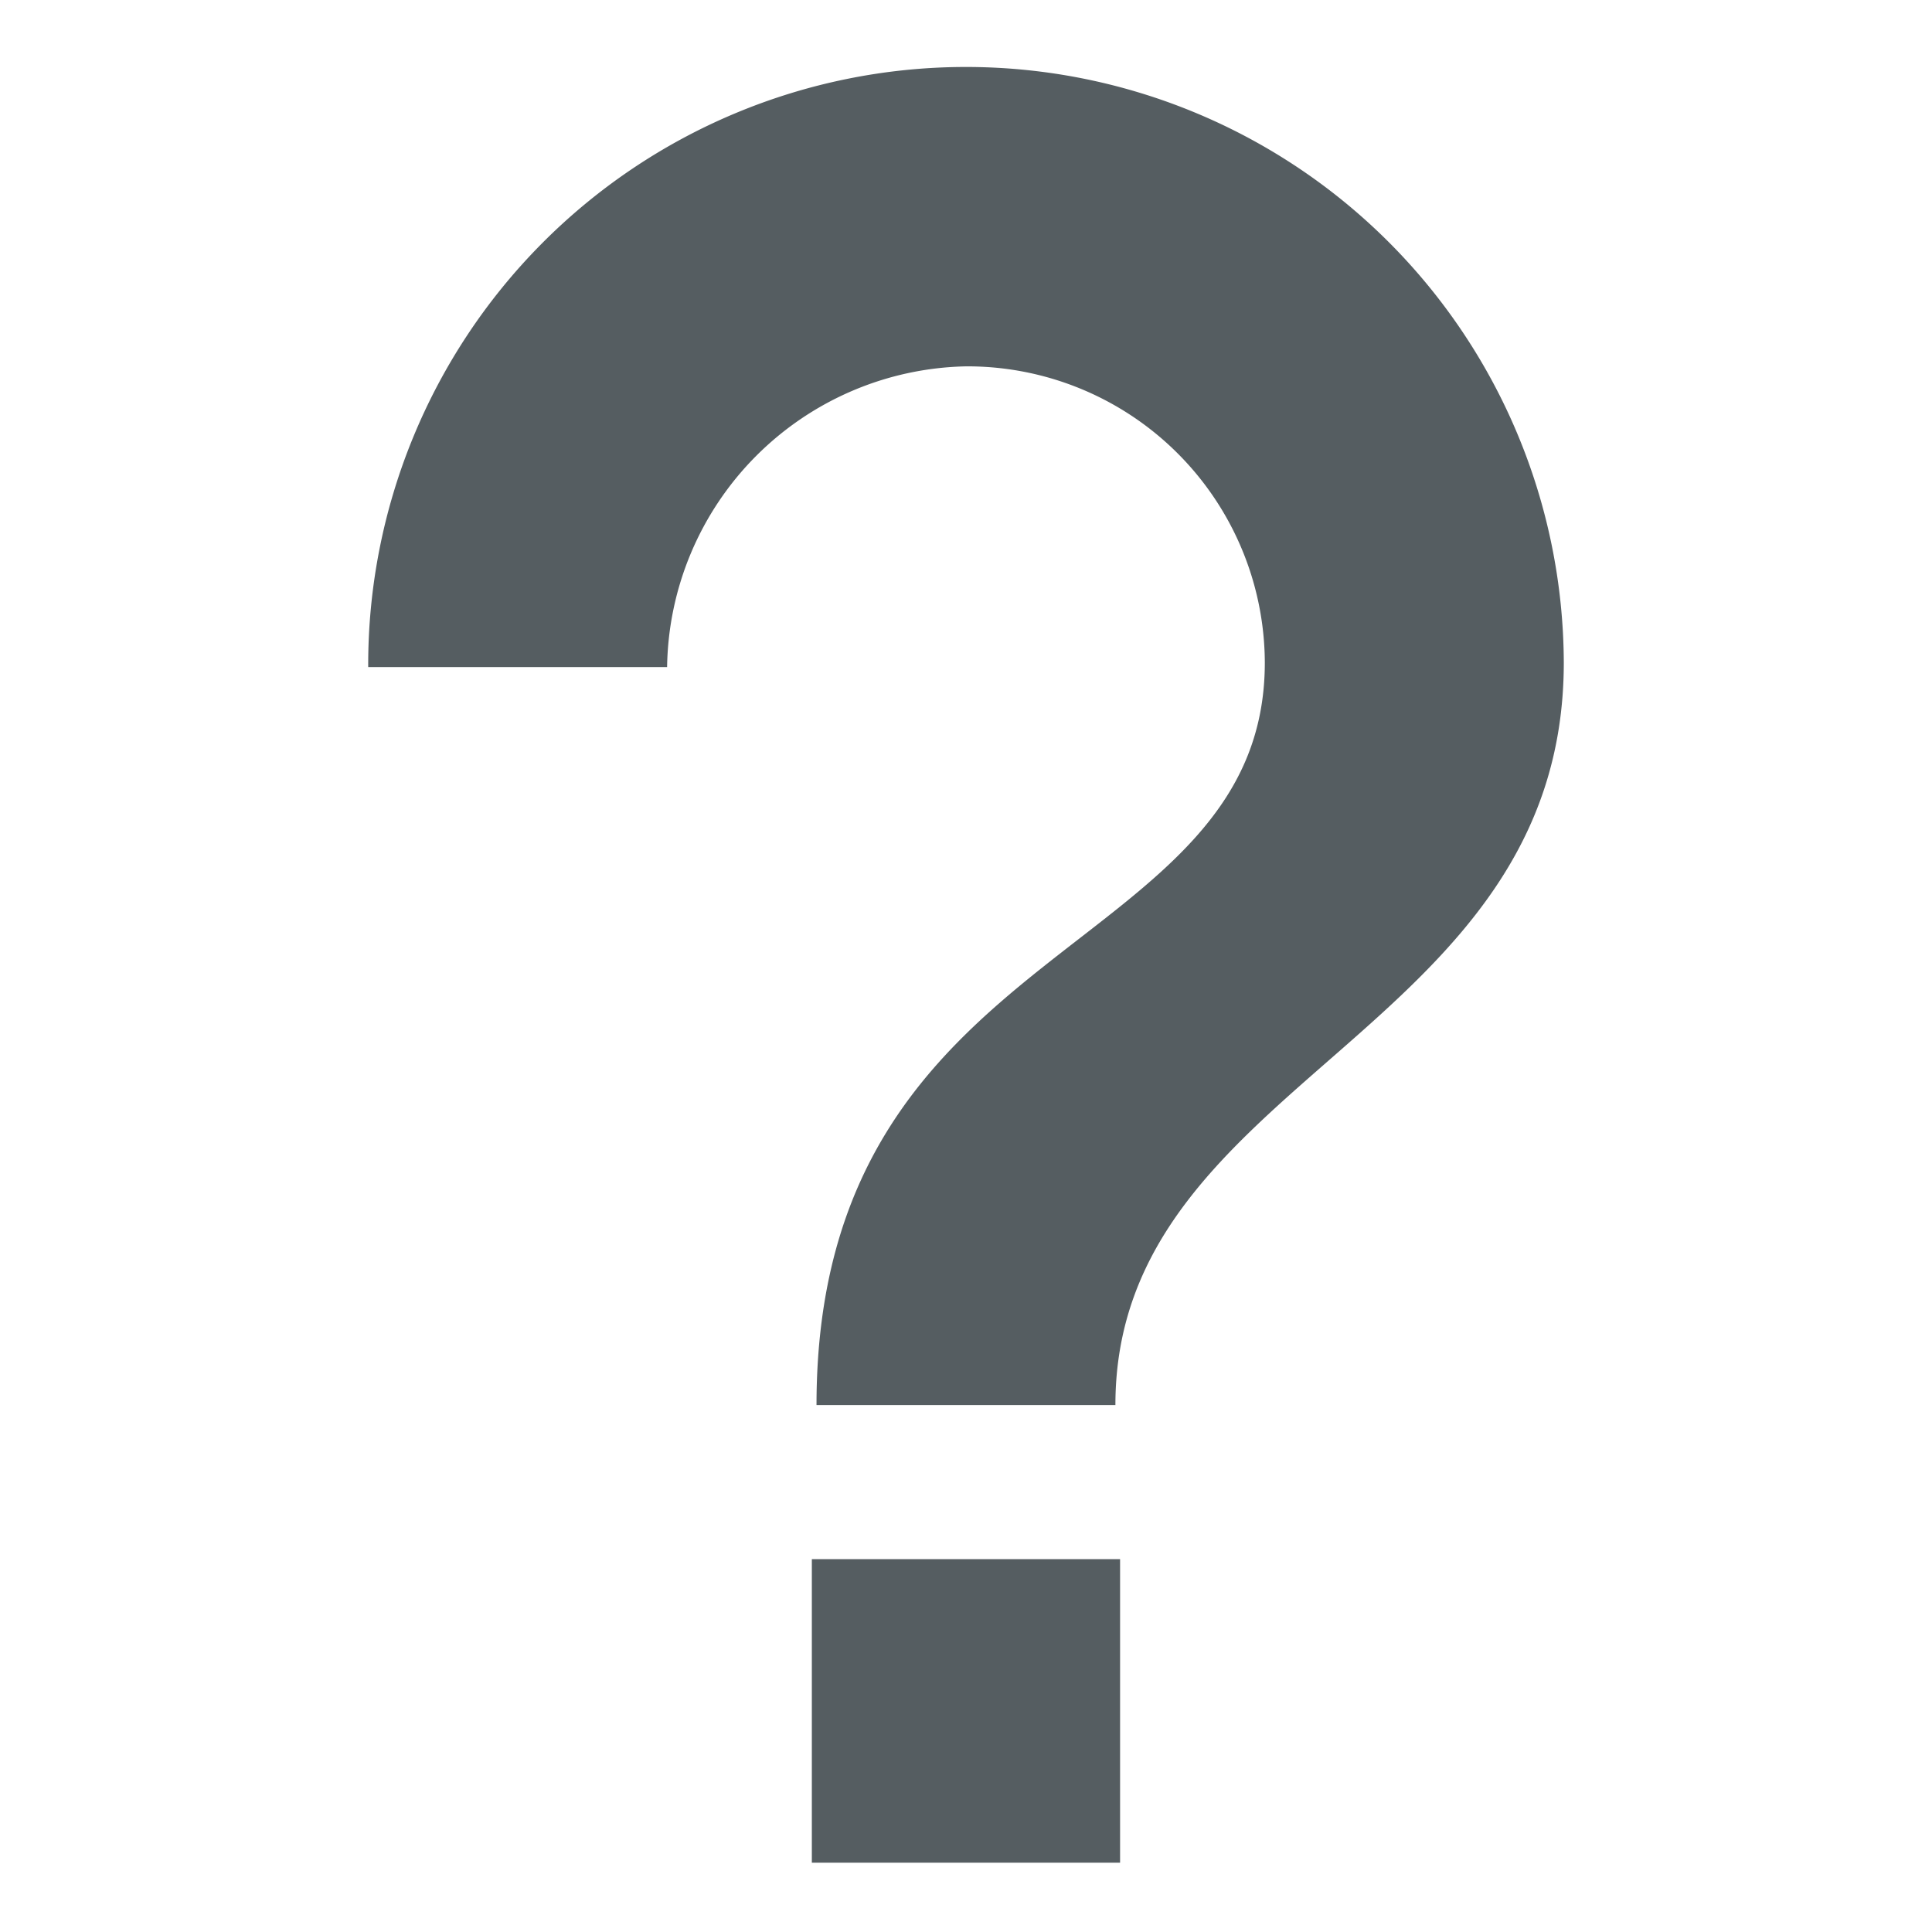 <svg xmlns="http://www.w3.org/2000/svg" xmlns:xlink="http://www.w3.org/1999/xlink" width="24" height="24" viewBox="0 0 24 24">
  <defs>
    <clipPath id="clip-help">
      <rect width="24" height="24"/>
    </clipPath>
  </defs>
  <g id="help" clip-path="url(#clip-help)">
    <path id="Icon_ionic-md-help" data-name="Icon ionic-md-help" d="M18.34,26.778H14.511V23.007H18.34Zm-.058-5.685H14.569c0-5.859,5.569-5.517,5.569-9.224A3.694,3.694,0,0,0,16.426,8.19a3.79,3.79,0,0,0-3.713,3.736H9a7.426,7.426,0,0,1,14.852-.058C23.852,16.5,18.282,17.031,18.282,21.092Z" transform="translate(-4.426 -3.639)" fill="#555d61"/>
  </g>
</svg>
